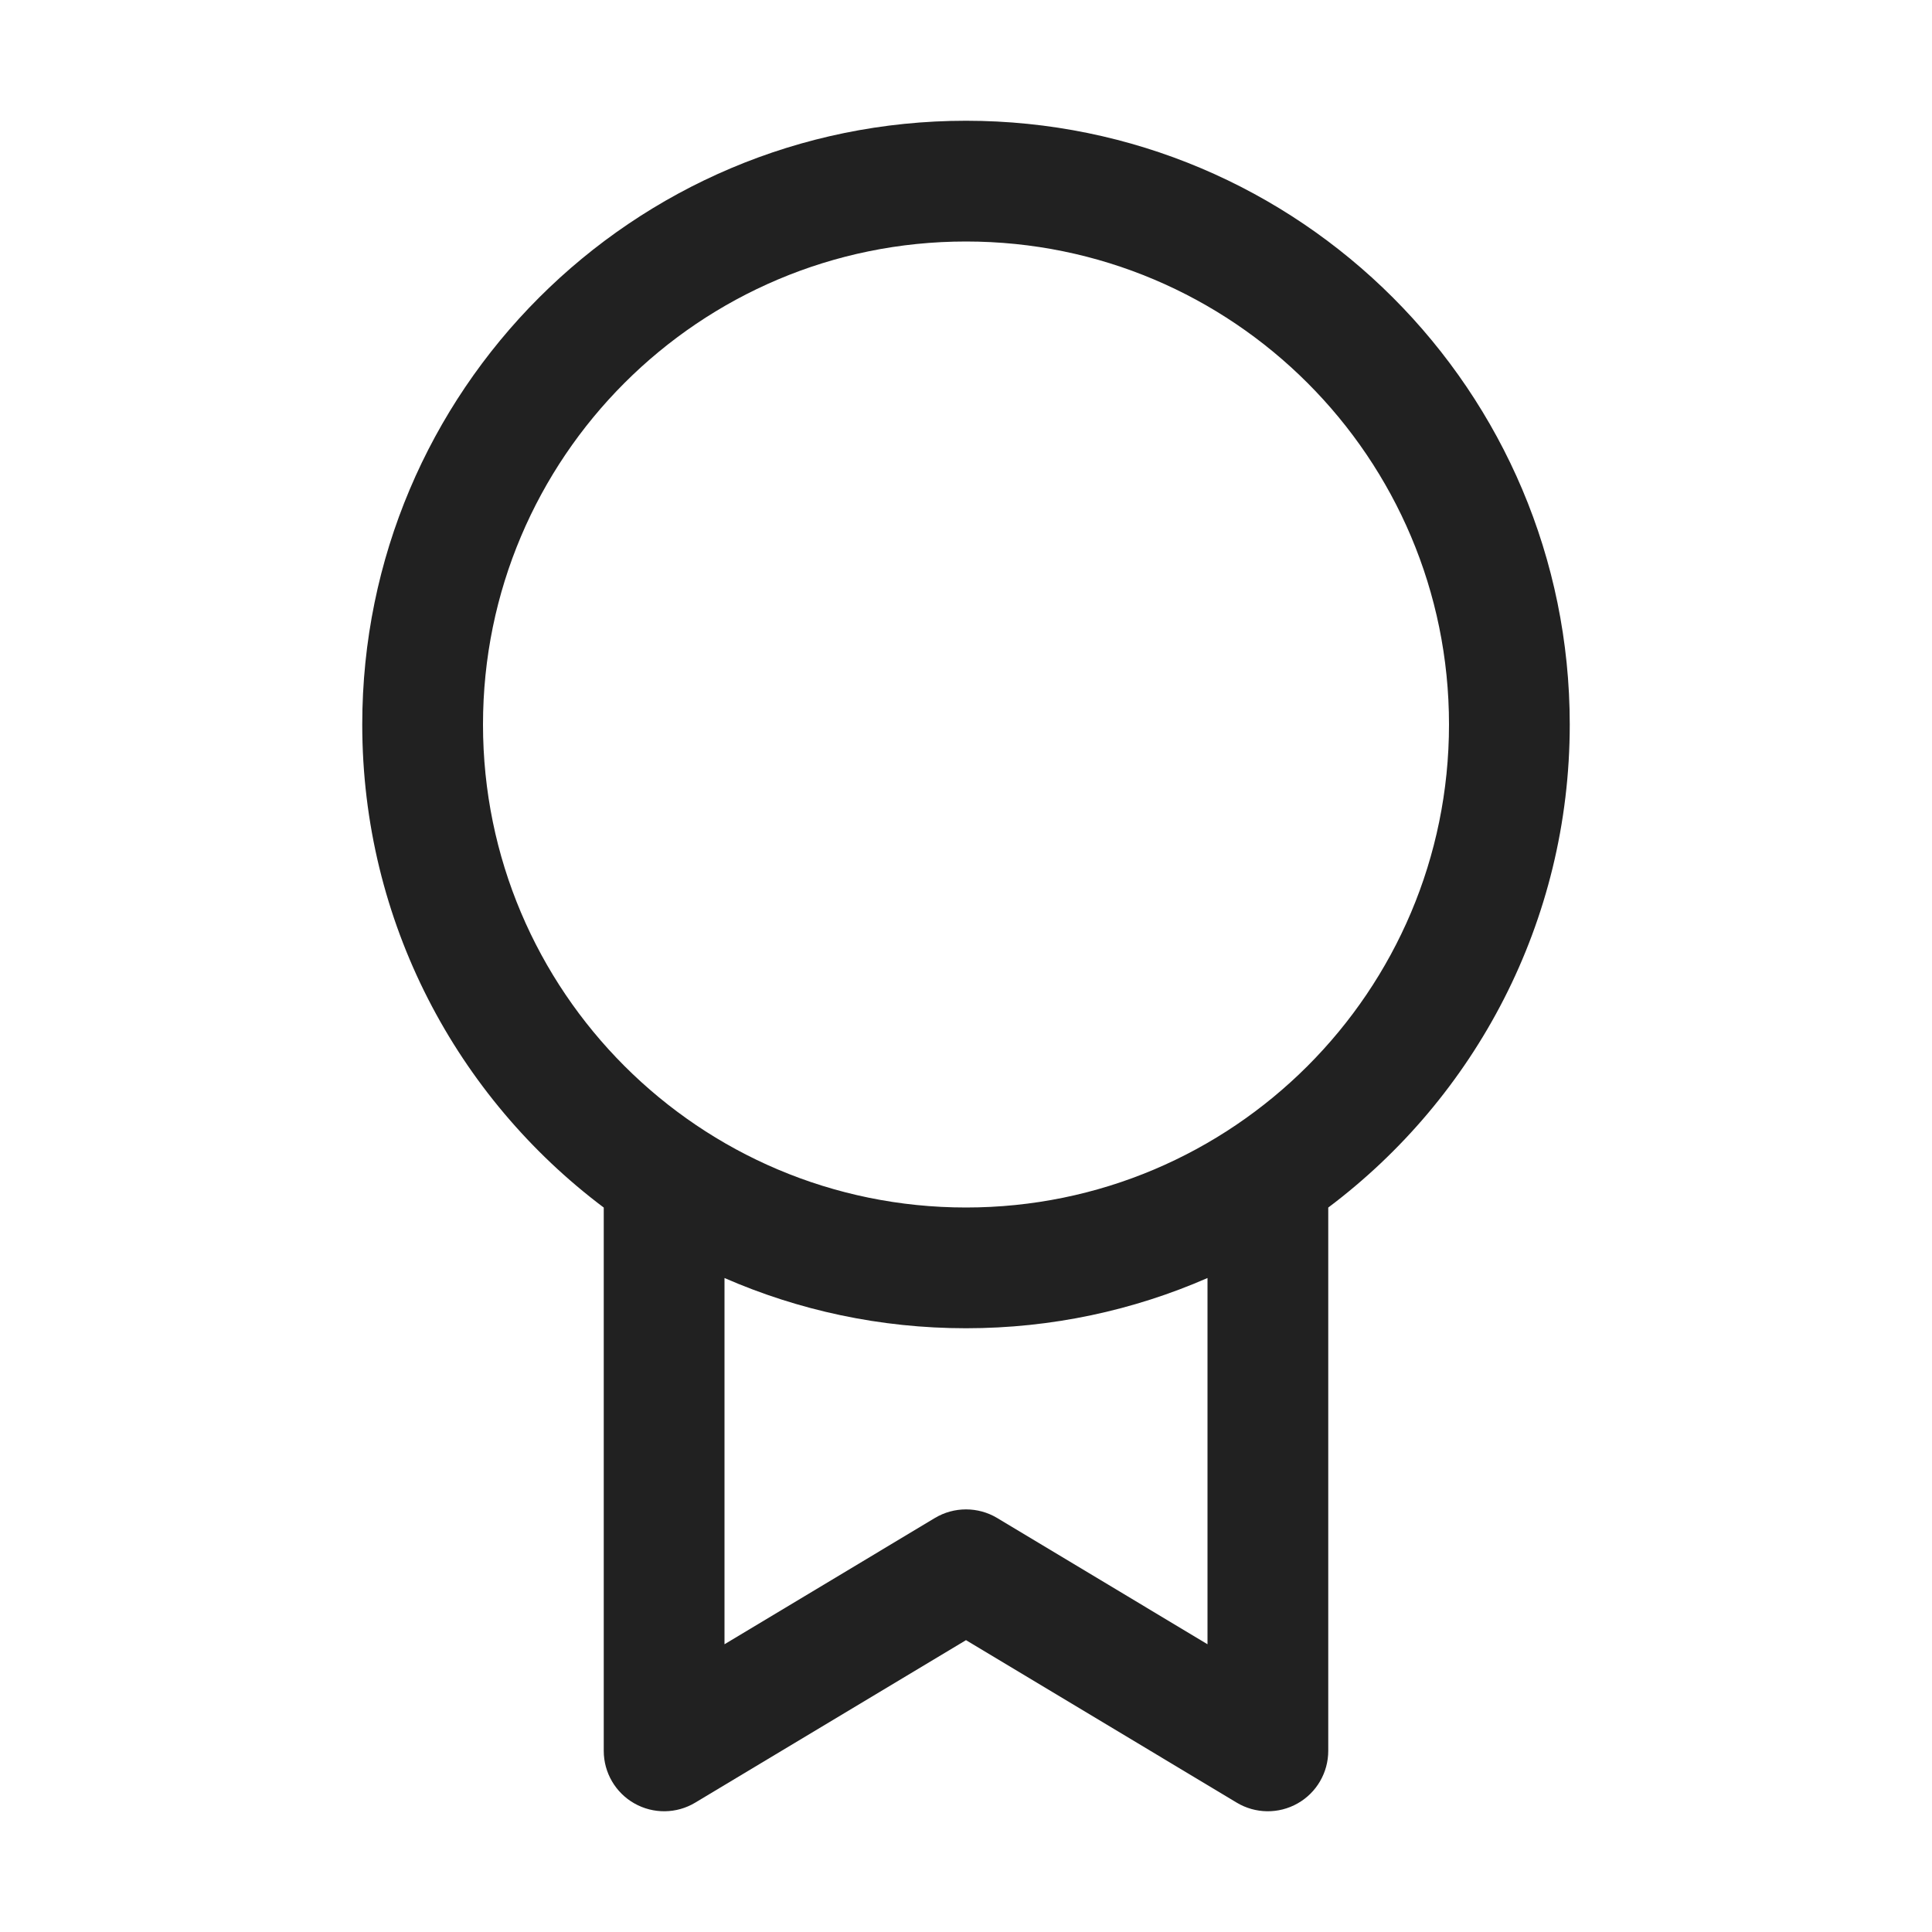 <svg xmlns="http://www.w3.org/2000/svg" width="32" height="32" fill="none" viewBox="0 0 32 32"><path fill="#212121" d="M16 2C10.477 2 6 6.477 6 12C6 15.272 7.571 18.176 10 20.001V29C10 29.36 10.194 29.693 10.507 29.87C10.821 30.048 11.206 30.043 11.514 29.858L16 27.166L20.485 29.858C20.794 30.043 21.179 30.048 21.493 29.87C21.806 29.693 22 29.36 22 29V20.001C24.429 18.176 26 15.272 26 12C26 6.477 21.523 2 16 2ZM8 12C8 7.582 11.582 4 16 4C20.418 4 24 7.582 24 12C24 16.418 20.418 20 16 20C11.582 20 8 16.418 8 12ZM20 21.168V27.234L16.515 25.142C16.198 24.953 15.802 24.953 15.486 25.142L12 27.234V21.168C13.225 21.703 14.578 22 16 22C17.422 22 18.775 21.703 20 21.168Z"/></svg>